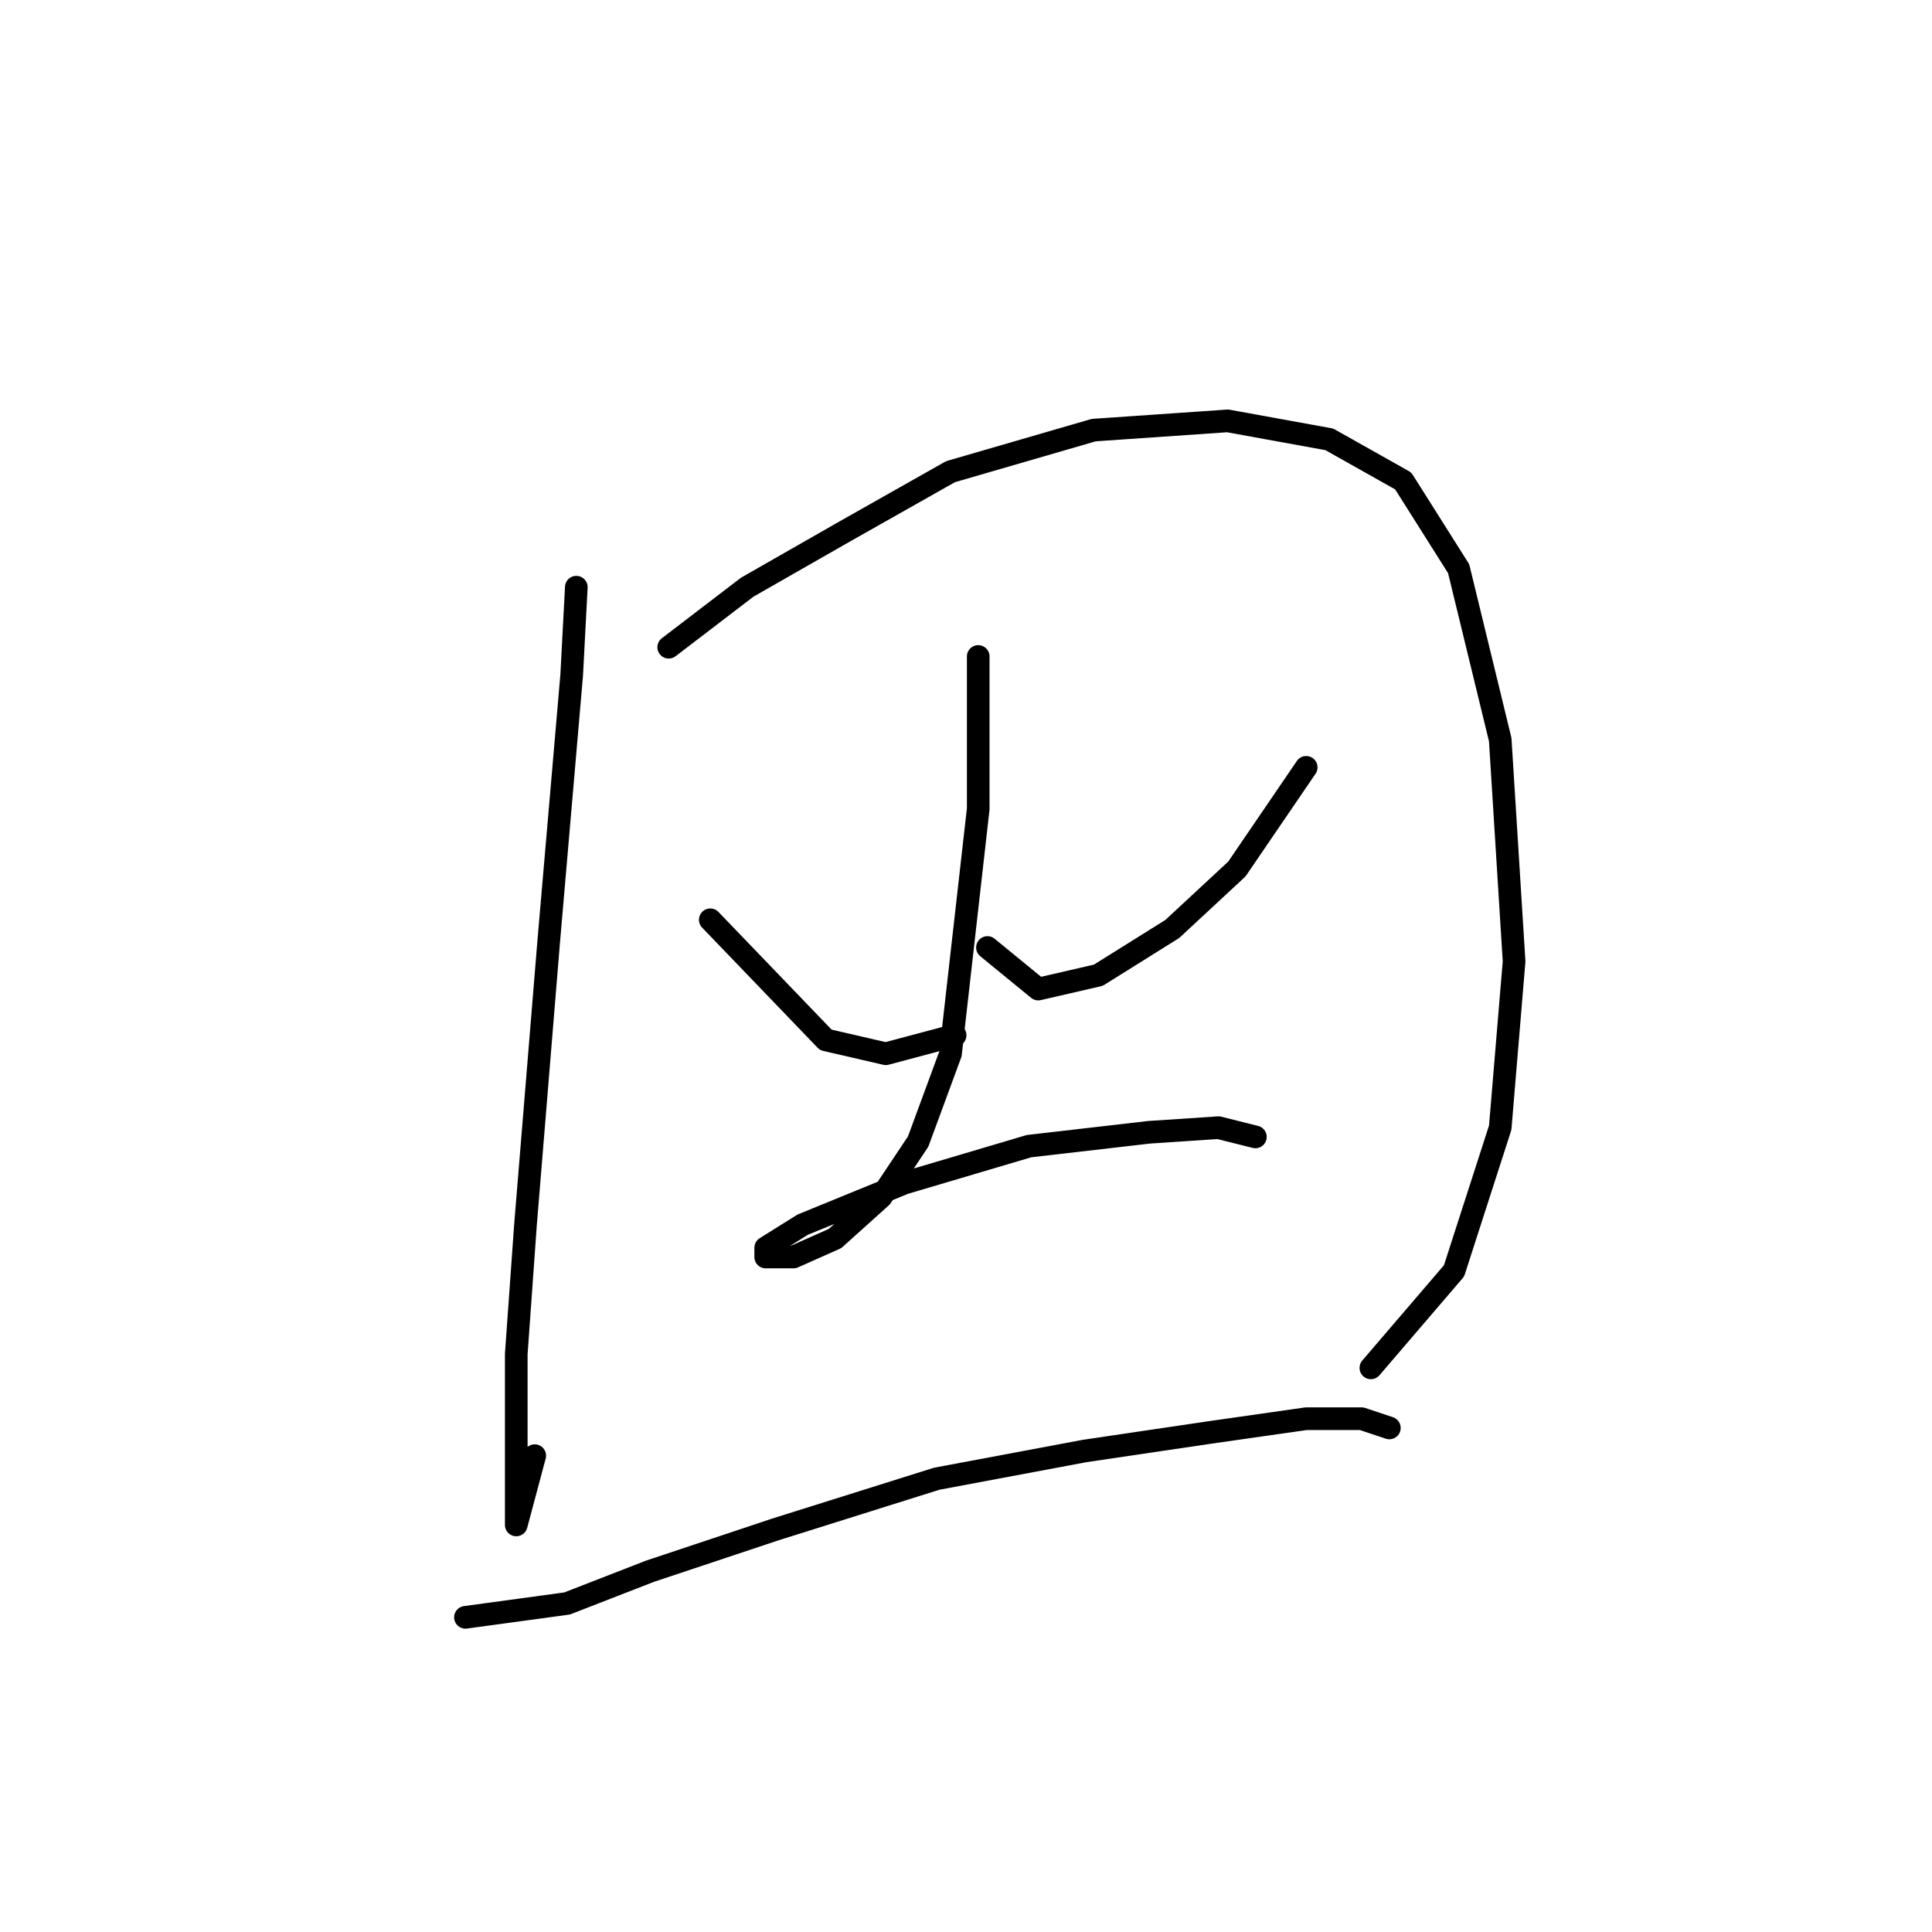 <?xml version="1.0" standalone="no"?>
    <svg width="256" height="256" xmlns="http://www.w3.org/2000/svg" version="1.1">
    <polyline stroke="black" stroke-width="3" stroke-linecap="round" fill="transparent" stroke-linejoin="round" points="76.365 77.804 75.753 89.434 72.692 124.937 69.631 162.276 68.407 179.415 68.407 194.106 68.407 200.839 68.407 202.063 70.856 192.881 70.856 192.881 " />
        <polyline stroke="black" stroke-width="3" stroke-linecap="round" fill="transparent" stroke-linejoin="round" points="88.607 85.762 99.013 77.804 111.867 70.459 125.946 62.501 144.921 56.992 162.673 55.768 176.139 58.216 185.933 63.726 193.278 75.356 198.787 98.004 200.624 127.385 198.787 149.421 192.666 168.397 181.648 181.251 181.648 181.251 " />
        <polyline stroke="black" stroke-width="3" stroke-linecap="round" fill="transparent" stroke-linejoin="round" points="94.116 121.876 109.419 137.791 117.376 139.628 126.558 137.179 126.558 137.179 " />
        <polyline stroke="black" stroke-width="3" stroke-linecap="round" fill="transparent" stroke-linejoin="round" points="173.079 101.677 163.897 115.143 155.327 123.1 145.534 129.222 137.576 131.058 130.843 125.549 130.843 125.549 " />
        <polyline stroke="black" stroke-width="3" stroke-linecap="round" fill="transparent" stroke-linejoin="round" points="129.619 86.986 129.619 107.186 125.946 139.628 121.661 151.258 116.764 158.603 110.643 164.112 105.134 166.561 101.461 166.561 101.461 165.336 106.358 162.276 119.825 156.767 136.352 151.87 152.267 150.033 161.448 149.421 166.345 150.646 166.345 150.646 " />
        <polyline stroke="black" stroke-width="3" stroke-linecap="round" fill="transparent" stroke-linejoin="round" points="61.674 214.305 75.14 212.469 86.159 208.184 102.686 202.675 124.11 195.942 143.697 192.269 160.224 189.821 173.079 187.985 180.424 187.985 184.097 189.209 184.097 189.209 " />
        </svg>